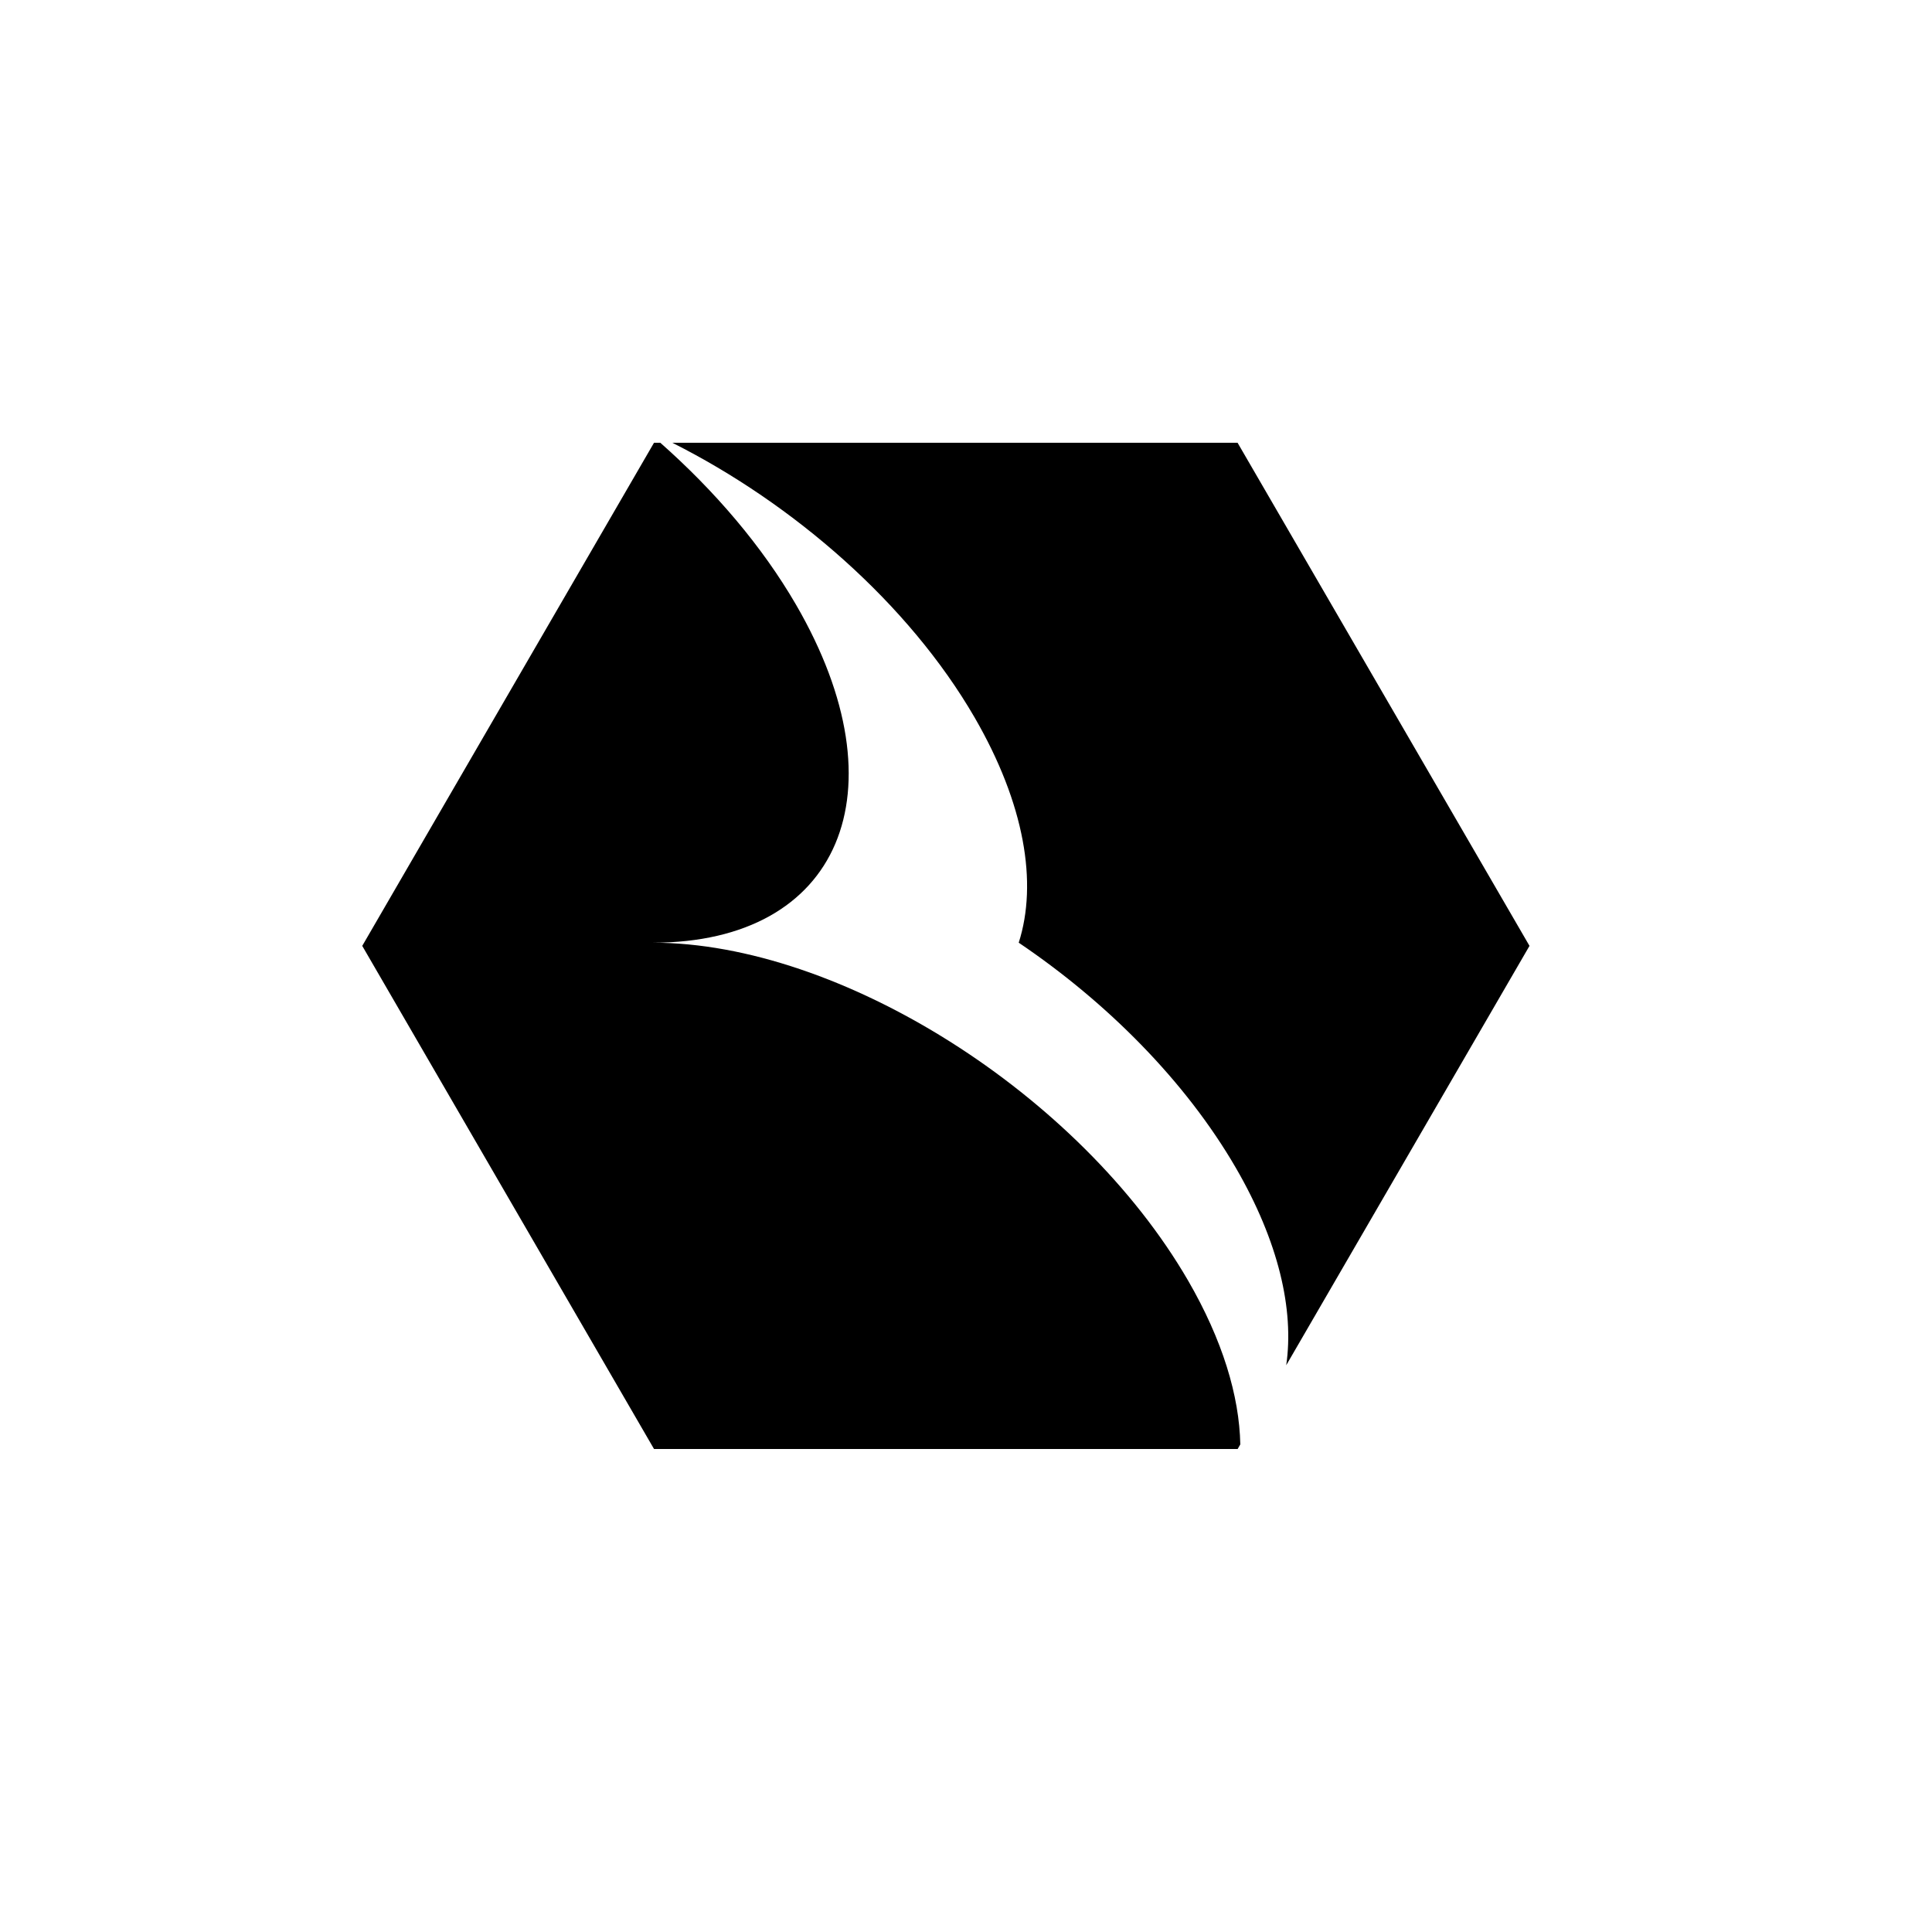 <svg width="48" height="48" viewBox="0 0 48 48" xmlns="http://www.w3.org/2000/svg"><title>5B09D423-E181-4726-B5FC-2036642FBA32</title><g fill="none" fill-rule="evenodd"><path d="M0 0h48v48H0z"/><path d="M16.249 11h.156c1.353 1.196 2.527 2.567 3.374 4.027 2.689 4.636 1.095 8.394-3.561 8.394 4.656.001 10.608 3.758 13.299 8.393.856 1.478 1.274 2.865 1.298 4.072l-.066.114h-14.5L9 23.5 16.249 11zm14.456 18.016c-1.248-2.151-3.197-4.11-5.395-5.595.474-1.485.149-3.445-1.097-5.597-1.635-2.82-4.485-5.302-7.51-6.824h14.044L38 23.5l-6.044 10.419c.2-1.38-.19-3.072-1.251-4.903z" fill="#000000"/></g></svg>